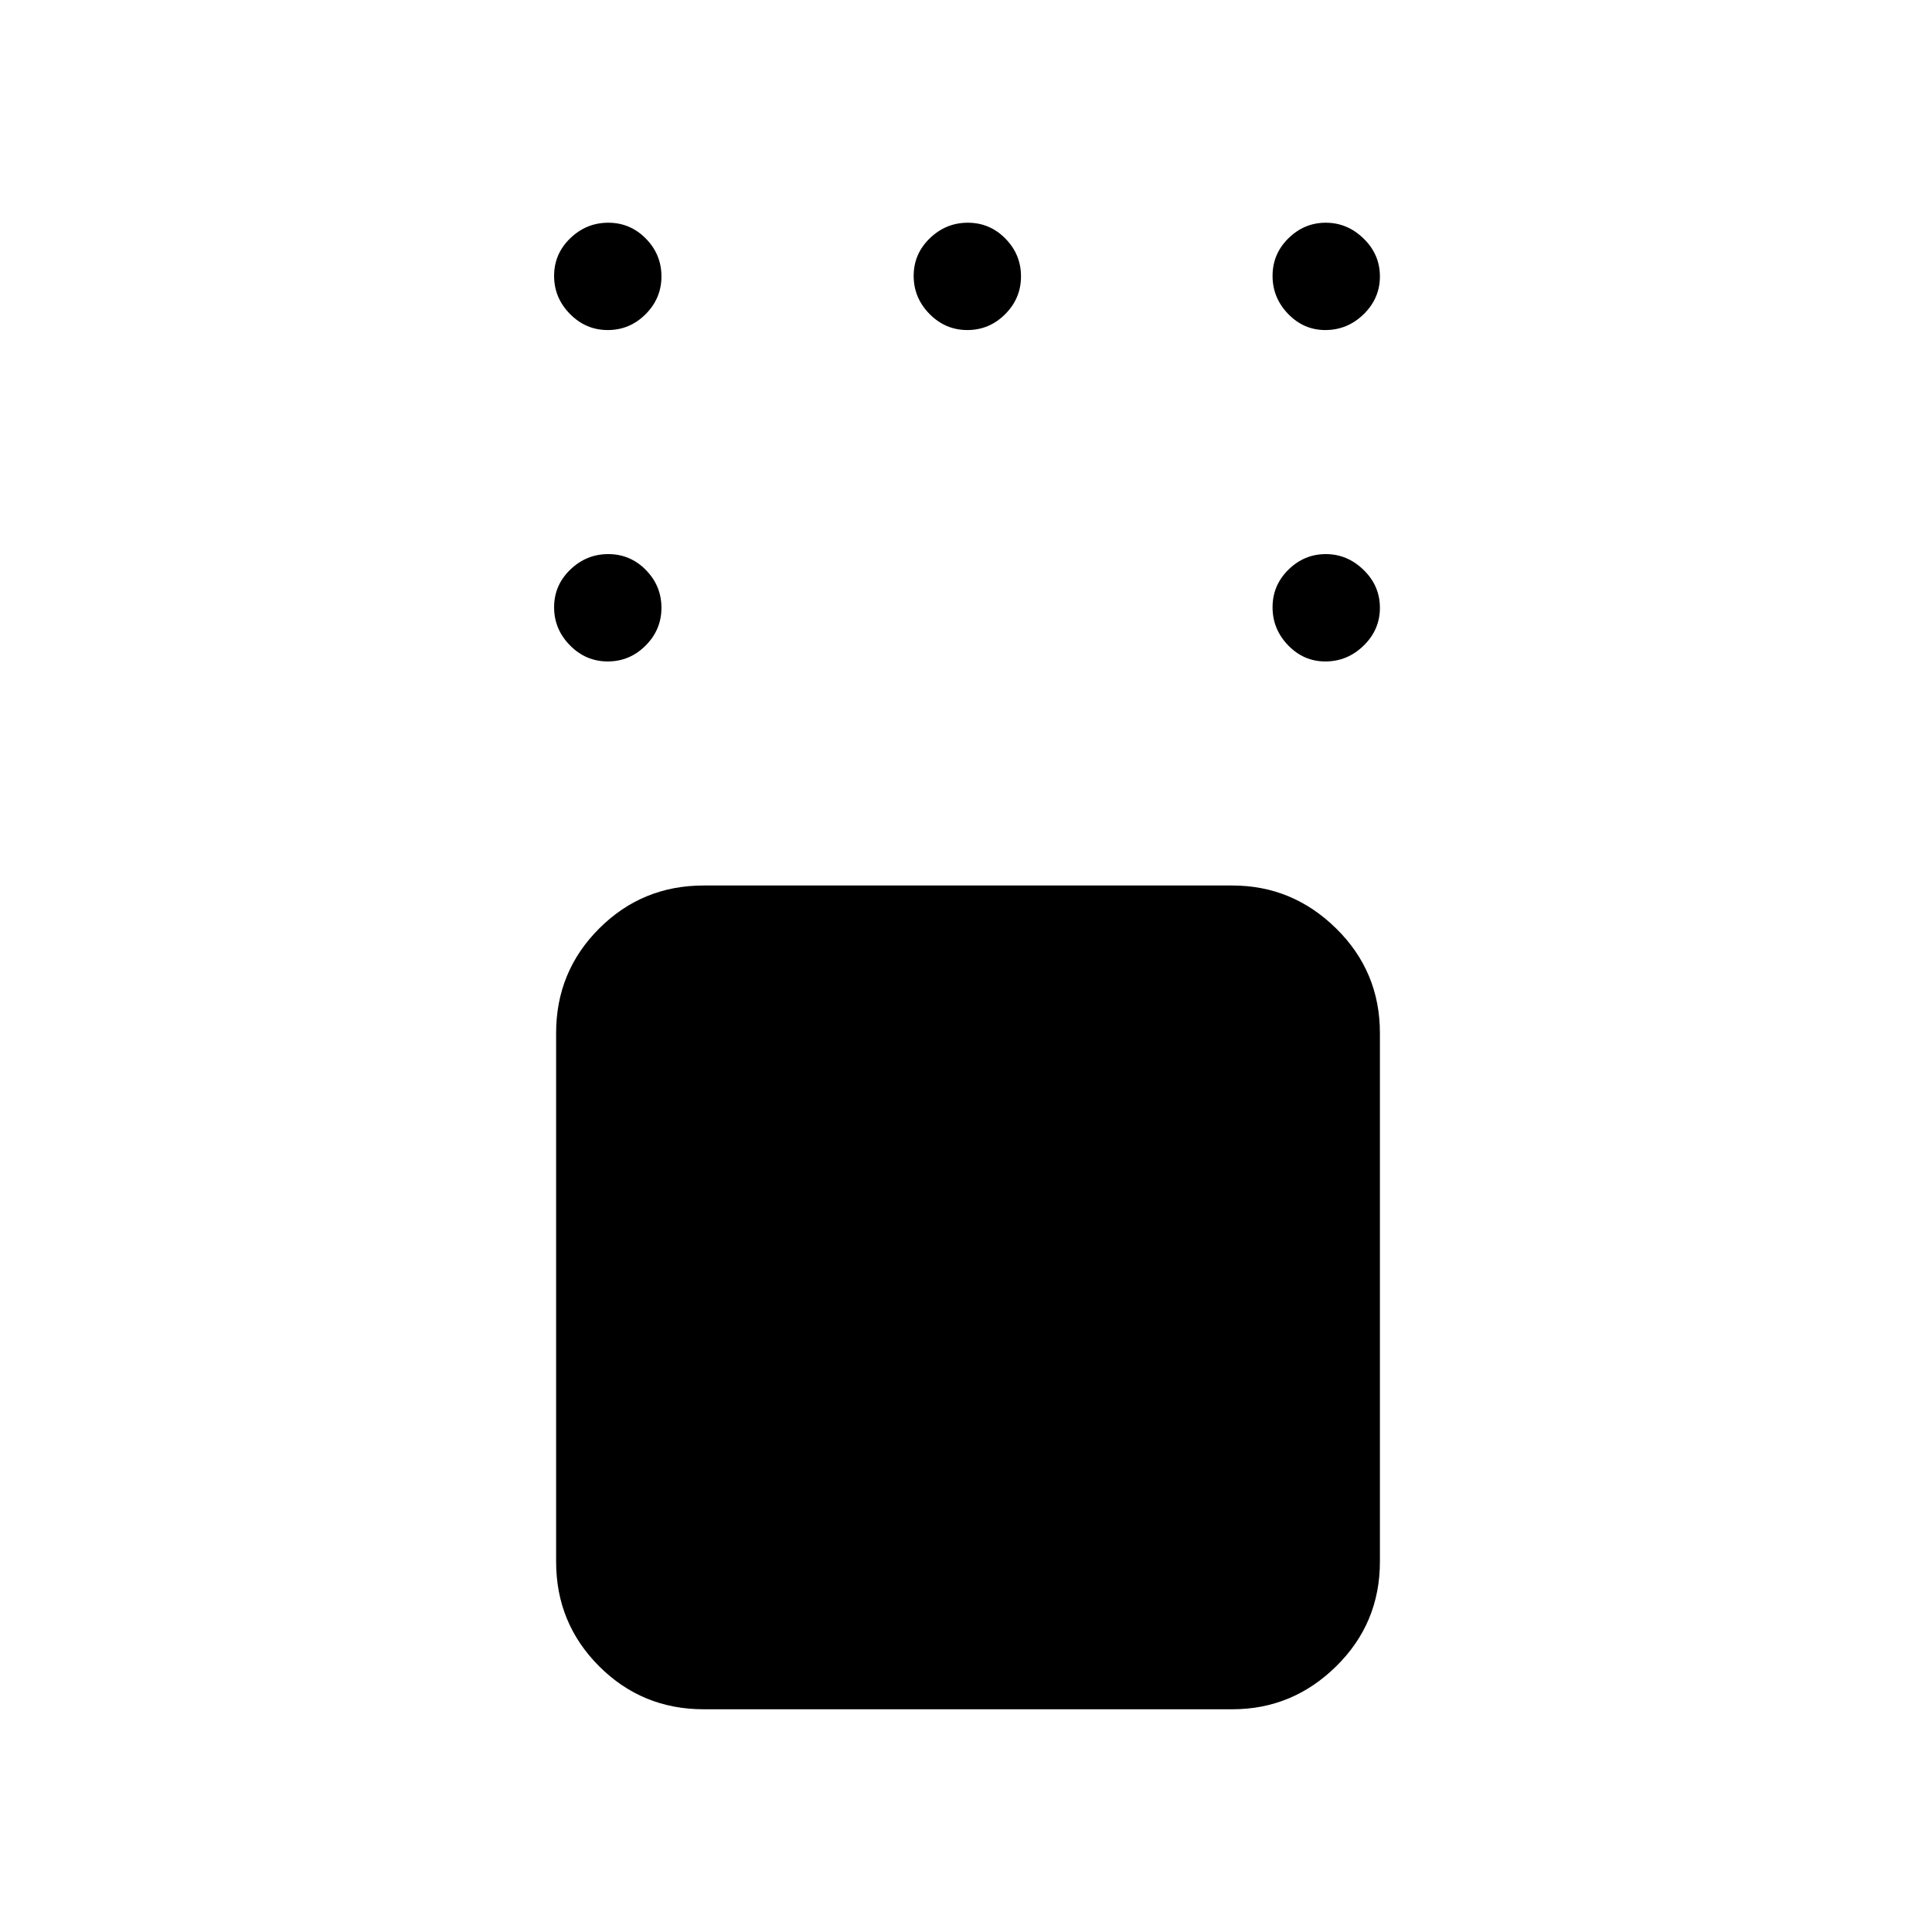 <svg xmlns="http://www.w3.org/2000/svg" height="40" viewBox="0 -960 960 960" width="40"><path d="M349.67-110.67q-30.59 0-51.96-21.37-21.38-21.38-21.38-51.96v-262.67q0-30.58 21.38-51.95Q319.08-520 349.67-520h262.66q29.92 0 51.63 21.38 21.71 21.37 21.71 51.95V-184q0 30.58-21.71 51.96-21.71 21.37-51.63 21.37H349.67Zm308.87-520.66q-10.72 0-18.46-8-7.75-8.01-7.75-18.92 0-10.92 7.87-18.67 7.87-7.75 18.58-7.75 10.72 0 18.8 7.88 8.09 7.88 8.09 18.8 0 10.91-8.07 18.78-8.06 7.88-19.06 7.88Zm0-164.67q-10.72 0-18.46-8-7.75-8-7.75-18.92 0-10.91 7.87-18.66t18.58-7.75q10.72 0 18.8 7.88 8.09 7.87 8.09 18.79 0 10.91-8.07 18.79-8.06 7.87-19.06 7.87Zm-177.88 0q-10.91 0-18.79-8-7.87-8-7.87-18.92 0-10.91 8-18.66t18.92-7.75q10.91 0 18.66 7.88 7.75 7.87 7.75 18.79 0 10.91-7.88 18.79-7.87 7.87-18.79 7.87Zm-178.67 0q-10.91 0-18.78-8-7.88-8-7.88-18.92 0-10.91 8-18.66 8.01-7.75 18.92-7.75 10.92 0 18.67 7.88 7.75 7.87 7.75 18.79 0 10.91-7.88 18.79-7.88 7.87-18.8 7.87Zm0 164.67q-10.91 0-18.78-8-7.88-8.01-7.88-18.92 0-10.92 8-18.67 8.01-7.75 18.92-7.75 10.92 0 18.67 7.88 7.75 7.88 7.75 18.8 0 10.91-7.88 18.78-7.88 7.88-18.8 7.88Z"/></svg>